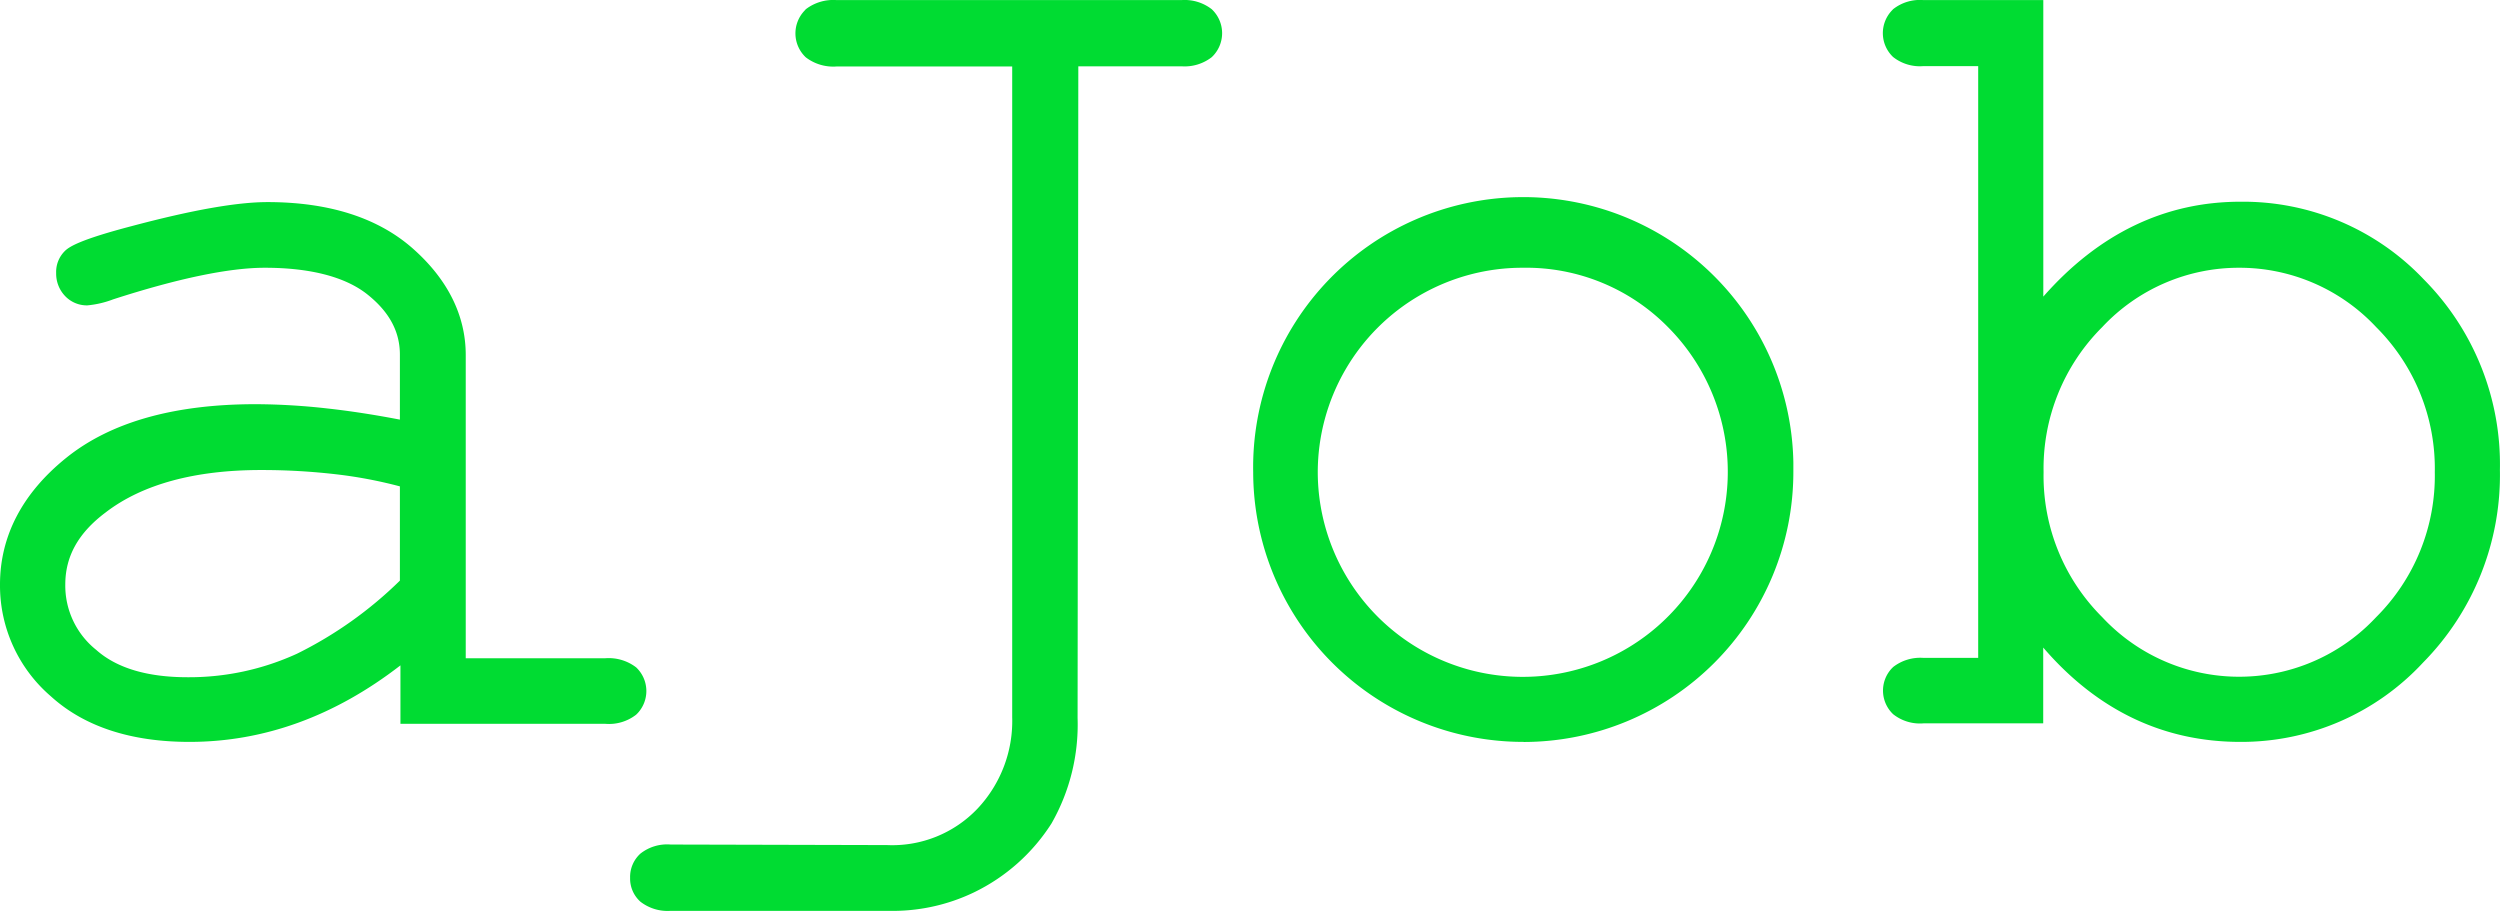 <svg xmlns="http://www.w3.org/2000/svg" viewBox="0 0 273.76 99.75"><title>ajob_logo</title><path d="M97.26,99.73H73.44a4.84,4.84,0,0,1-3.31-1A3.39,3.39,0,0,1,69,96.11a3.45,3.45,0,0,1,1.12-2.64,4.72,4.72,0,0,1,3.32-1l23.7.06a12.88,12.88,0,0,0,9.91-4,14,14,0,0,0,3.79-10V7.27H91.61a4.94,4.94,0,0,1-3.37-1,3.6,3.6,0,0,1-.16-5.09L88.24,1a4.94,4.94,0,0,1,3.37-1h37.77a4.84,4.84,0,0,1,3.31,1,3.6,3.6,0,0,1,.16,5.09l-.16.16a4.84,4.84,0,0,1-3.31,1h-11.3L118,78.62a21.84,21.84,0,0,1-2.85,11.53,20.79,20.79,0,0,1-8.52,7.57A20.56,20.56,0,0,1,97.26,99.73Z" transform="translate(0 0.01)" fill="#00dc32"></path><path d="M20.75,81.23c-6.42,0-11.53-1.67-15.19-5A16,16,0,0,1,0,64c0-5.29,2.44-10,7.26-13.88S19,44.25,28,44.25a72.37,72.37,0,0,1,7.86.47c2.45.27,5.12.68,7.93,1.22V38.83c0-2.53-1.16-4.69-3.56-6.6S34,29.31,29,29.31c-3.9,0-9.49,1.16-16.61,3.46a10.57,10.57,0,0,1-2.83.66,3.28,3.28,0,0,1-2.41-1,3.54,3.54,0,0,1-1-2.54,3.21,3.21,0,0,1,.91-2.37c.5-.53,1.79-1.31,7.4-2.78C21,23,25.93,22.12,29.28,22.12c6.74,0,12.1,1.71,15.92,5.08S51,34.53,51,38.87v33.2H66.29a4.94,4.94,0,0,1,3.37,1,3.56,3.56,0,0,1,.18,5l-.18.18a4.83,4.83,0,0,1-3.39,1H43.85V72.85C36.65,78.42,28.91,81.23,20.75,81.23Zm7.81-29.77c-7.24,0-13,1.57-17,4.65-3,2.25-4.41,4.82-4.41,7.88a9,9,0,0,0,3.38,7.16c2.24,2,5.61,3,10,3a28.32,28.32,0,0,0,12-2.58,43.64,43.64,0,0,0,11.26-8V53.25A49.06,49.06,0,0,0,37,51.95a70.4,70.4,0,0,0-8.37-.49Z" transform="translate(0 0.01)" fill="#00dc32"></path><path d="M166.84,81.23A29.57,29.57,0,0,1,137.23,51.7h0a29.58,29.58,0,0,1,59.15-1.09q0,.54,0,1.09a29.57,29.57,0,0,1-29.54,29.54Zm-.09-51.92A22.41,22.41,0,0,0,144.3,51.68h0a22.45,22.45,0,1,0,38.38-15.84A21.78,21.78,0,0,0,166.75,29.31Z" transform="translate(0 0.01)" fill="#00dc32"></path><path d="M245.32,81.23c-8.43,0-15.68-3.47-21.58-10.33v8.3H210.63a4.72,4.72,0,0,1-3.32-1,3.56,3.56,0,0,1-.17-5l.17-.17a4.84,4.84,0,0,1,3.31-1h6V7.23h-6a4.72,4.72,0,0,1-3.32-1,3.6,3.6,0,0,1-.13-5.09L207.3,1a4.72,4.72,0,0,1,3.32-1h13.13V32.47c6.06-6.89,13.31-10.39,21.58-10.39a27.26,27.26,0,0,1,20.09,8.51,28.76,28.76,0,0,1,8.33,20.85,29.26,29.26,0,0,1-8.43,21.12A27.12,27.12,0,0,1,245.32,81.23Zm-.12-51.92a20.47,20.47,0,0,0-15,6.5,21.85,21.85,0,0,0-6.42,15.88,21.85,21.85,0,0,0,6.42,15.88,20.5,20.5,0,0,0,29,1q.53-.5,1-1a21.85,21.85,0,0,0,6.42-15.88,21.85,21.85,0,0,0-6.42-15.88A20.48,20.48,0,0,0,245.2,29.31Z" transform="translate(0 0.01)" fill="#00dc32"></path></svg>